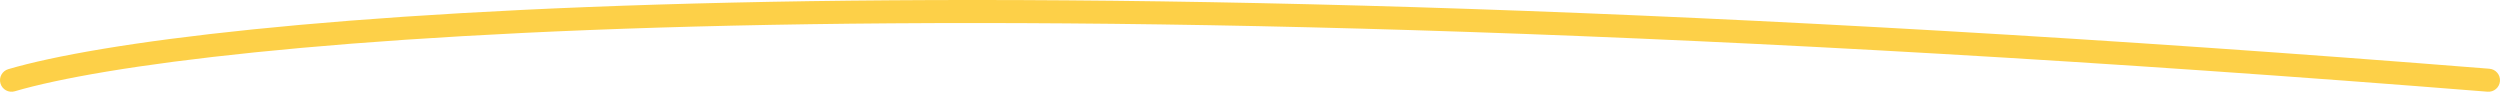 <svg width="434" height="16" viewBox="0 0 434 16" fill="none" xmlns="http://www.w3.org/2000/svg">
<path fill-rule="evenodd" clip-rule="evenodd" d="M127.145 4.451C57.286 6.026 17.62 11.427 2.563 15.846C1.503 16.157 0.392 15.55 0.081 14.49C-0.23 13.43 0.377 12.319 1.437 12.007C17.047 7.426 57.18 2.027 127.055 0.452C197.003 -1.125 296.906 1.129 432.159 11.933C433.26 12.021 434.082 12.985 433.994 14.086C433.906 15.187 432.942 16.008 431.841 15.92C296.694 5.124 196.93 2.878 127.145 4.451Z" fill="#FDD048"/>
</svg>
